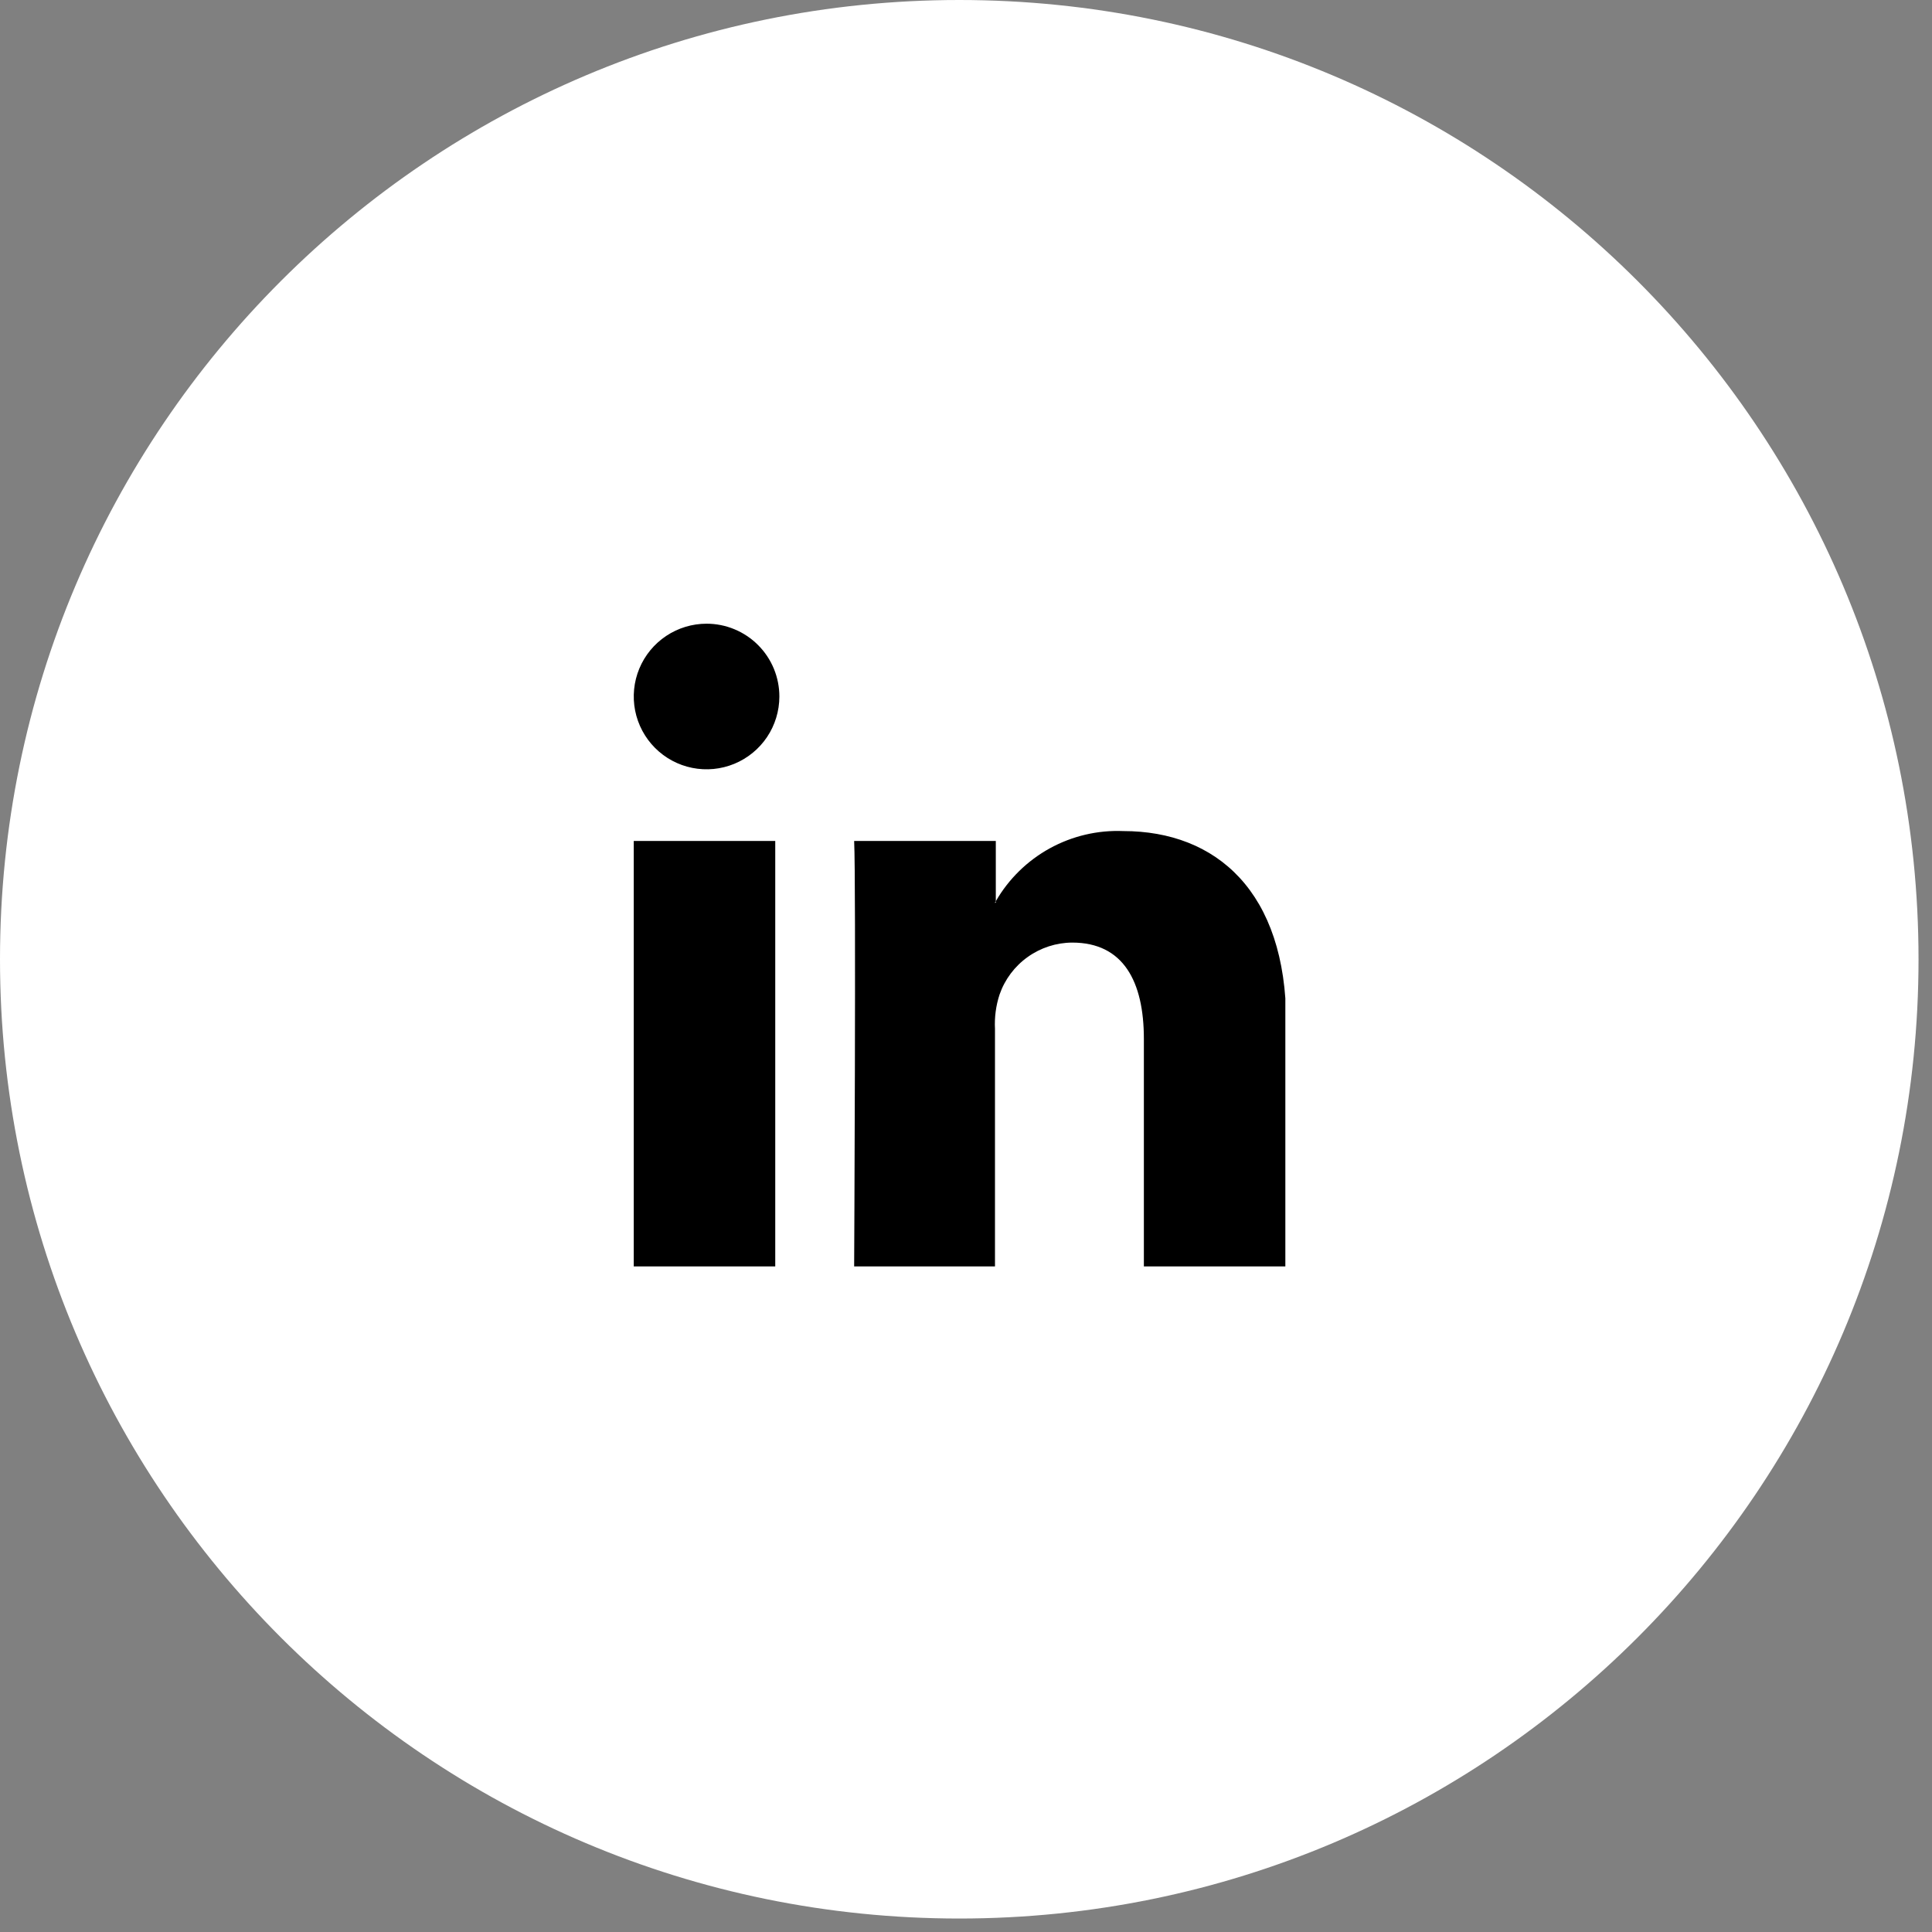 <svg width="75" height="75" viewBox="0 0 75 75" fill="none" xmlns="http://www.w3.org/2000/svg">
<rect x="0" y="0" width="75" height="75" fill="#808080" stroke="none"/>
<path d="M74.477 37.238C74.477 16.672 57.804 -2.52671e-06 37.238 -1.62774e-06C16.672 -7.28763e-07 -2.52671e-06 16.672 -1.62774e-06 37.238C-7.28763e-07 57.804 16.672 74.477 37.238 74.477C57.804 74.477 74.477 57.804 74.477 37.238Z" fill="white"/>
<g clip-path="url(#clip0_226_371)">
<path d="M49.898 39.692V49.168H44.405V40.331C44.405 38.106 43.612 36.591 41.624 36.591C41.003 36.594 40.399 36.79 39.894 37.151C39.389 37.511 39.008 38.019 38.804 38.605C38.662 39.036 38.602 39.489 38.625 39.941V49.168H33.158C33.158 49.168 33.235 34.2 33.158 32.646H38.657V34.986C38.642 35.004 38.629 35.023 38.618 35.044H38.657V34.986C39.154 34.123 39.879 33.414 40.751 32.933C41.624 32.453 42.611 32.221 43.606 32.262C47.219 32.262 49.93 34.621 49.93 39.692H49.898ZM24.602 49.168H30.095V32.646H24.602V49.168ZM30.255 27.044C30.254 27.603 30.087 28.149 29.776 28.613C29.464 29.077 29.022 29.438 28.506 29.651C27.989 29.864 27.421 29.919 26.873 29.809C26.326 29.7 25.823 29.43 25.428 29.034C25.034 28.639 24.765 28.135 24.656 27.587C24.548 27.039 24.604 26.471 24.818 25.955C25.032 25.439 25.395 24.998 25.859 24.688C26.324 24.378 26.87 24.212 27.429 24.212C27.8 24.212 28.169 24.285 28.512 24.428C28.855 24.57 29.167 24.779 29.429 25.042C29.692 25.305 29.9 25.617 30.042 25.961C30.183 26.305 30.256 26.673 30.255 27.044Z" fill="black"/>
</g>
<defs>
<clipPath id="clip0_226_371">
<rect width="25.295" height="24.95" fill="white" transform="translate(24.602 24.212)"/>
</clipPath>
</defs>
</svg>
